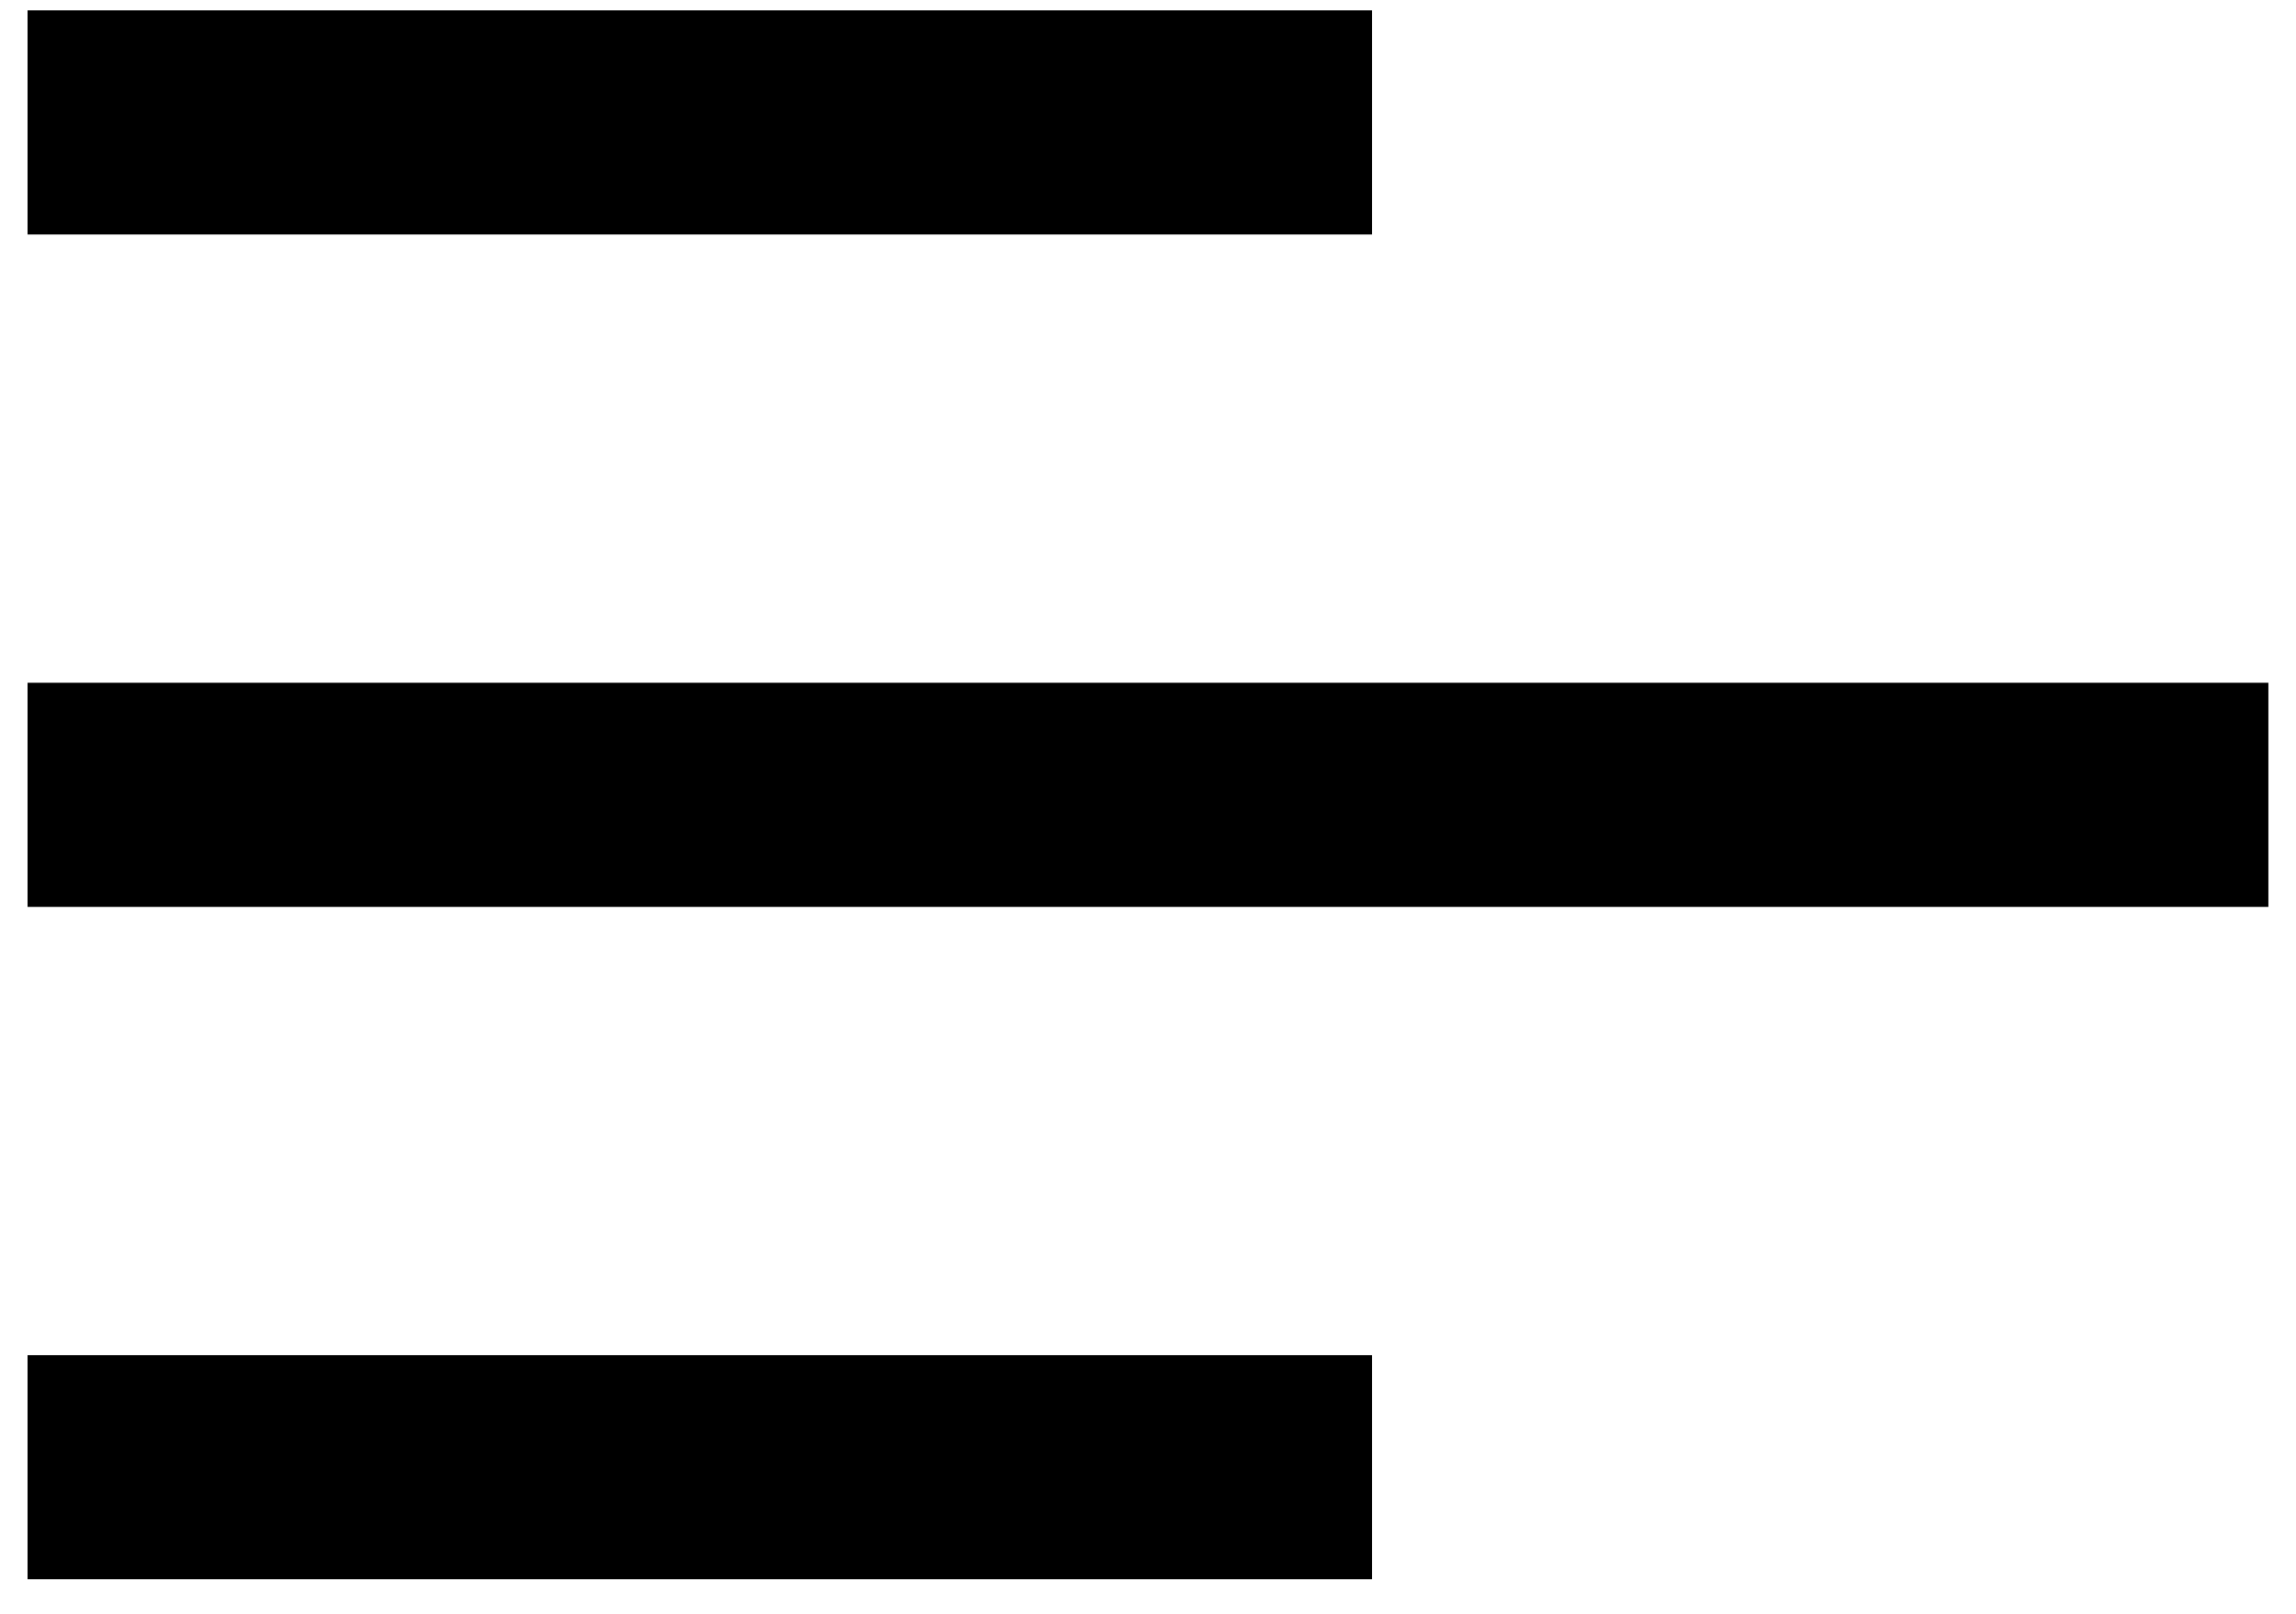 <svg width="37" height="26" viewBox="0 0 37 26" fill="none" xmlns="http://www.w3.org/2000/svg">
<path d="M22.111 0.167H0.444V3.778H22.111V0.167Z" fill="black"/>
<path d="M36.555 11H0.444V14.611H36.555V11Z" fill="black"/>
<path d="M22.111 21.833H0.444V25.444H22.111V21.833Z" fill="black"/>
</svg>
